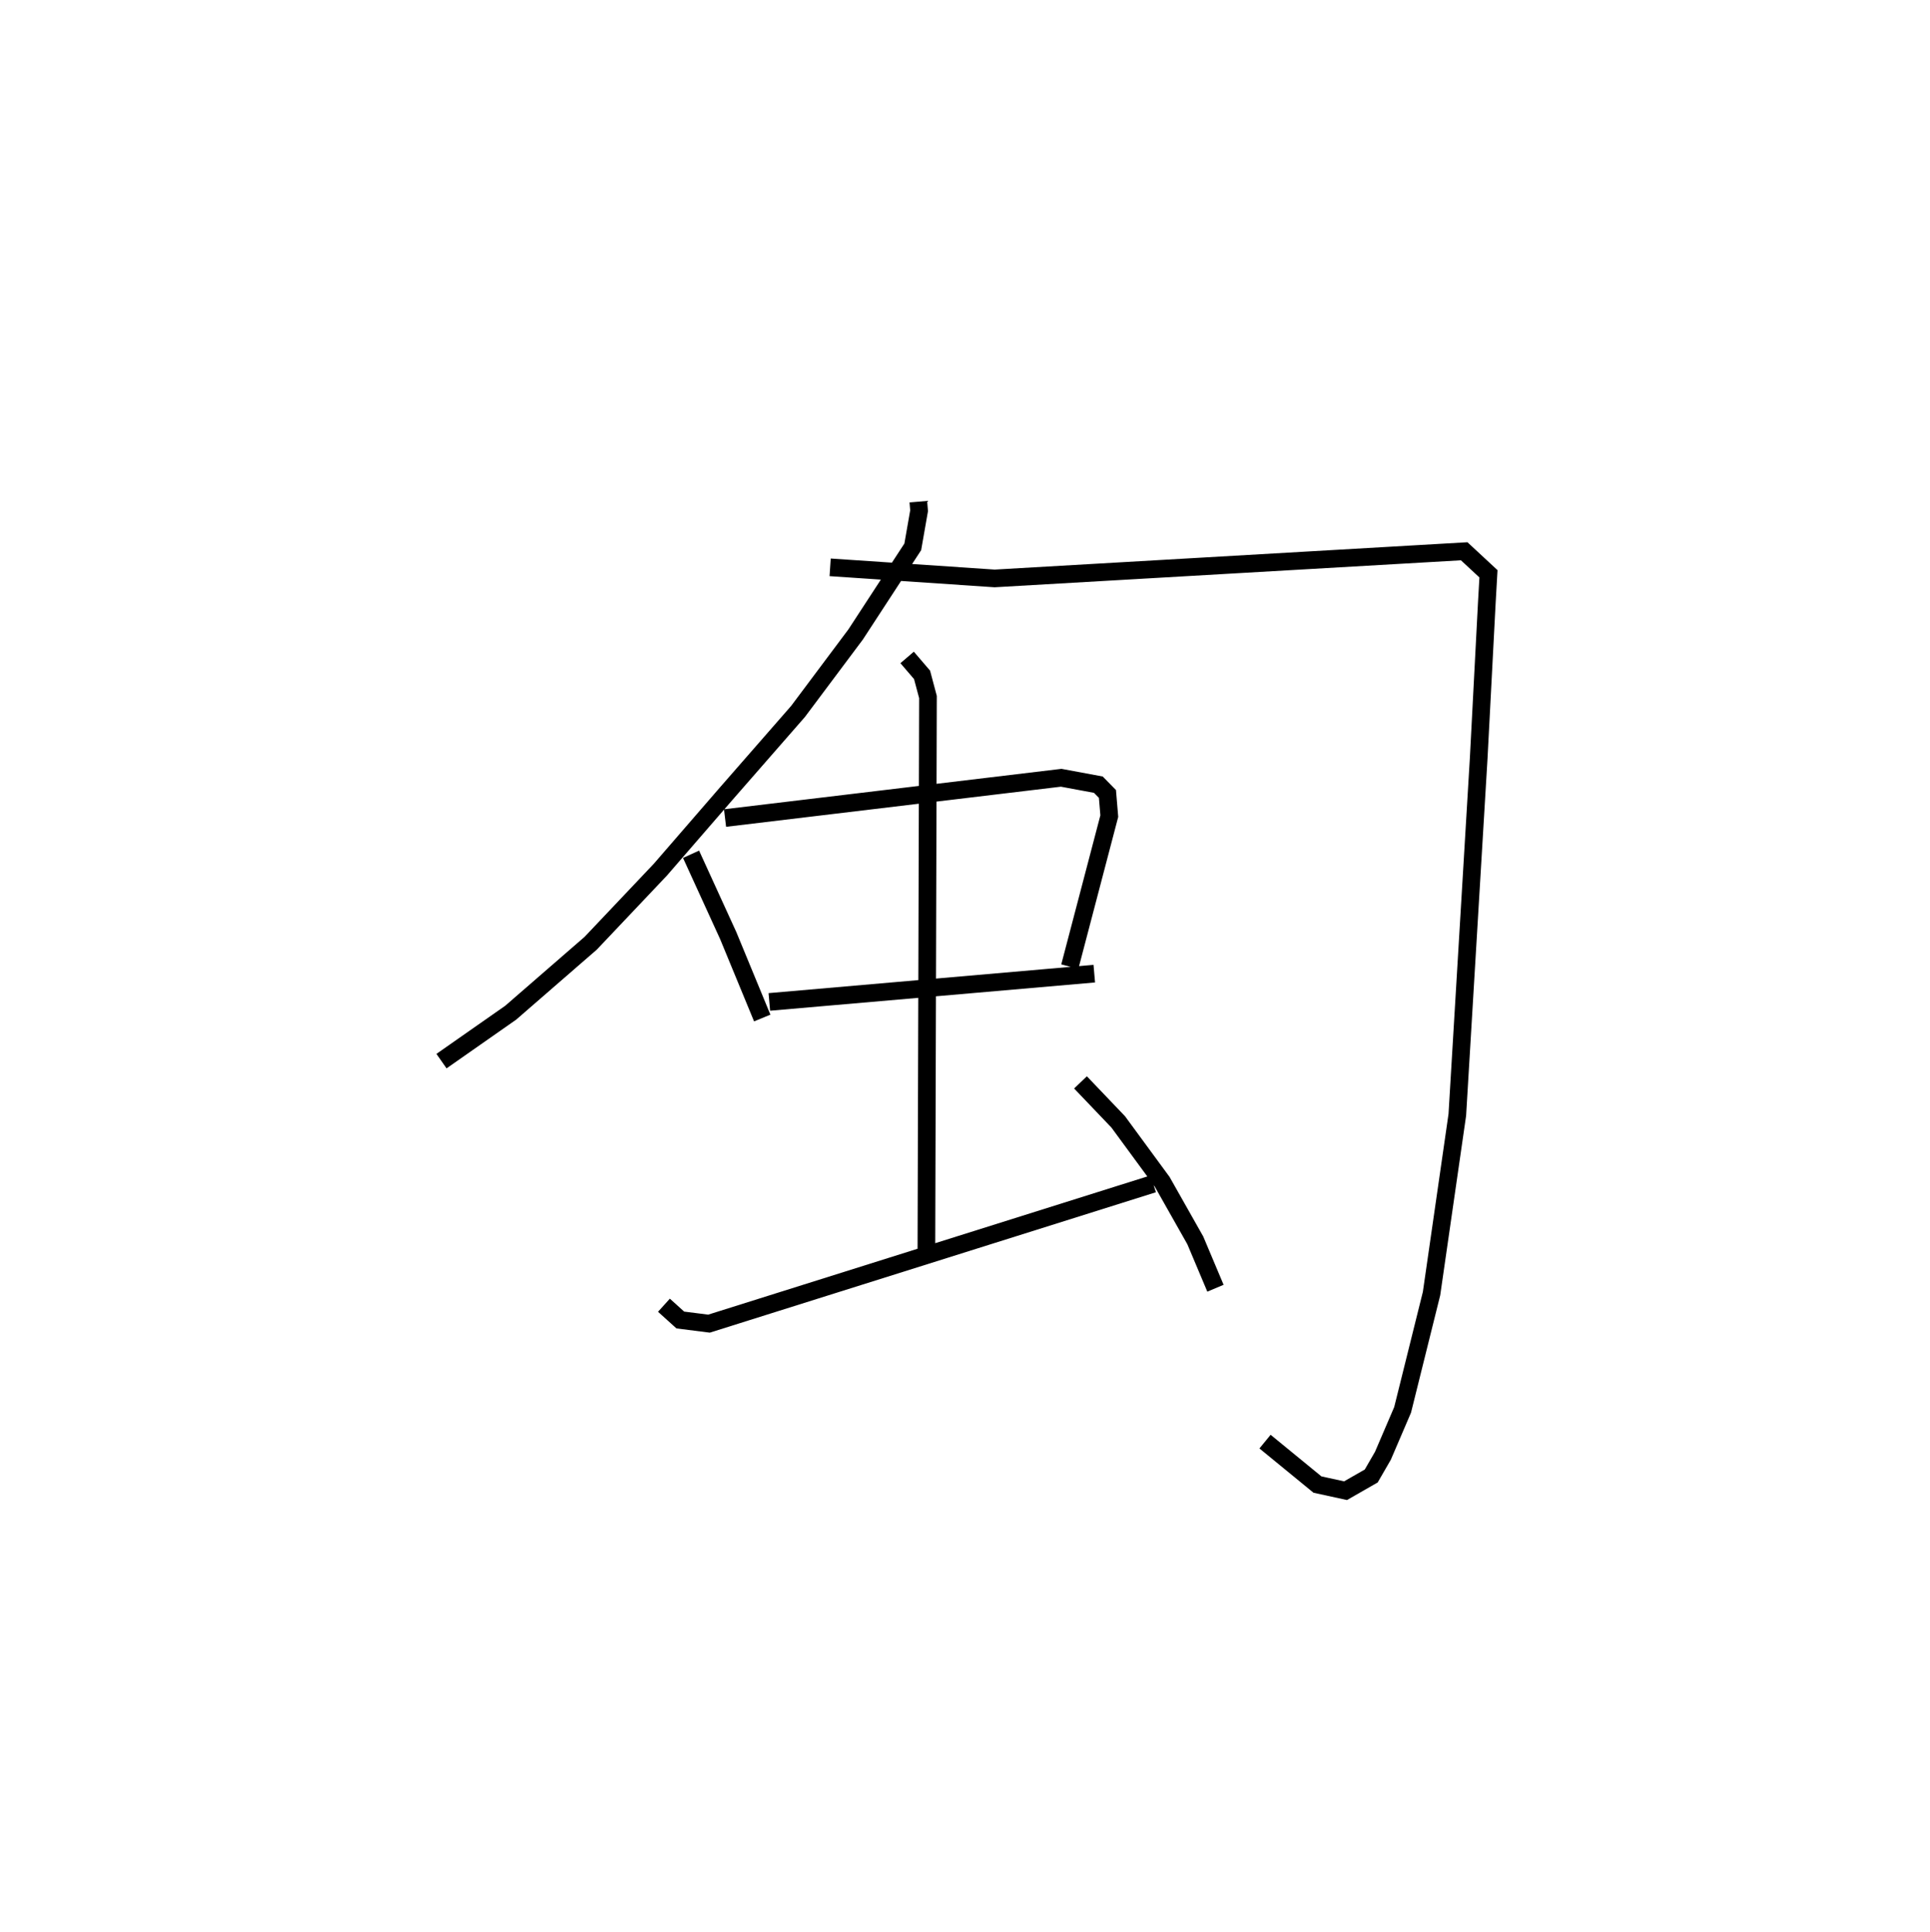 <?xml version="1.0" encoding="utf-8" ?>
<svg baseProfile="full" height="109.417" version="1.1" width="109.279" xmlns="http://www.w3.org/2000/svg" xmlns:ev="http://www.w3.org/2001/xml-events" xmlns:xlink="http://www.w3.org/1999/xlink"><defs /><rect fill="white" height="109.417" width="109.279" x="0" y="0" /><path d="M30.25,25 m0.0,0.0 m21.747,3.412 l0.043,0.512 -0.358,2.045 l-3.237,4.964 -3.259,4.356 l-4.06,4.648 -3.732,4.309 l-3.949,4.171 -4.527,3.933 l-3.918,2.742 m22.004,-27.963 l9.314,0.628 26.587,-1.538 l1.374,1.276 -0.094,1.652 l-0.459,8.786 -1.211,20.201 l-1.459,10.12 -1.638,6.586 l-1.114,2.598 -0.663,1.148 l-1.454,0.832 -1.59,-0.347 l-2.969,-2.432 m-32.5,-33.262 l2.106,4.608 1.925,4.666 m-2.106,-11.325 l19.033,-2.281 2.104,0.391 l0.515,0.525 0.105,1.255 l-2.236,8.525 m-17.013,1.999 l18.399,-1.601 m-10.597,-17.908 l0.845,0.986 0.335,1.256 l-0.091,31.768 m-14.859,2.674 l0.927,0.837 1.625,0.206 l25.155,-7.917 m-4.121,-5.745 l2.135,2.236 2.488,3.39 l1.878,3.322 1.141,2.708 " fill="none" stroke="black" stroke-width="1" /></svg>